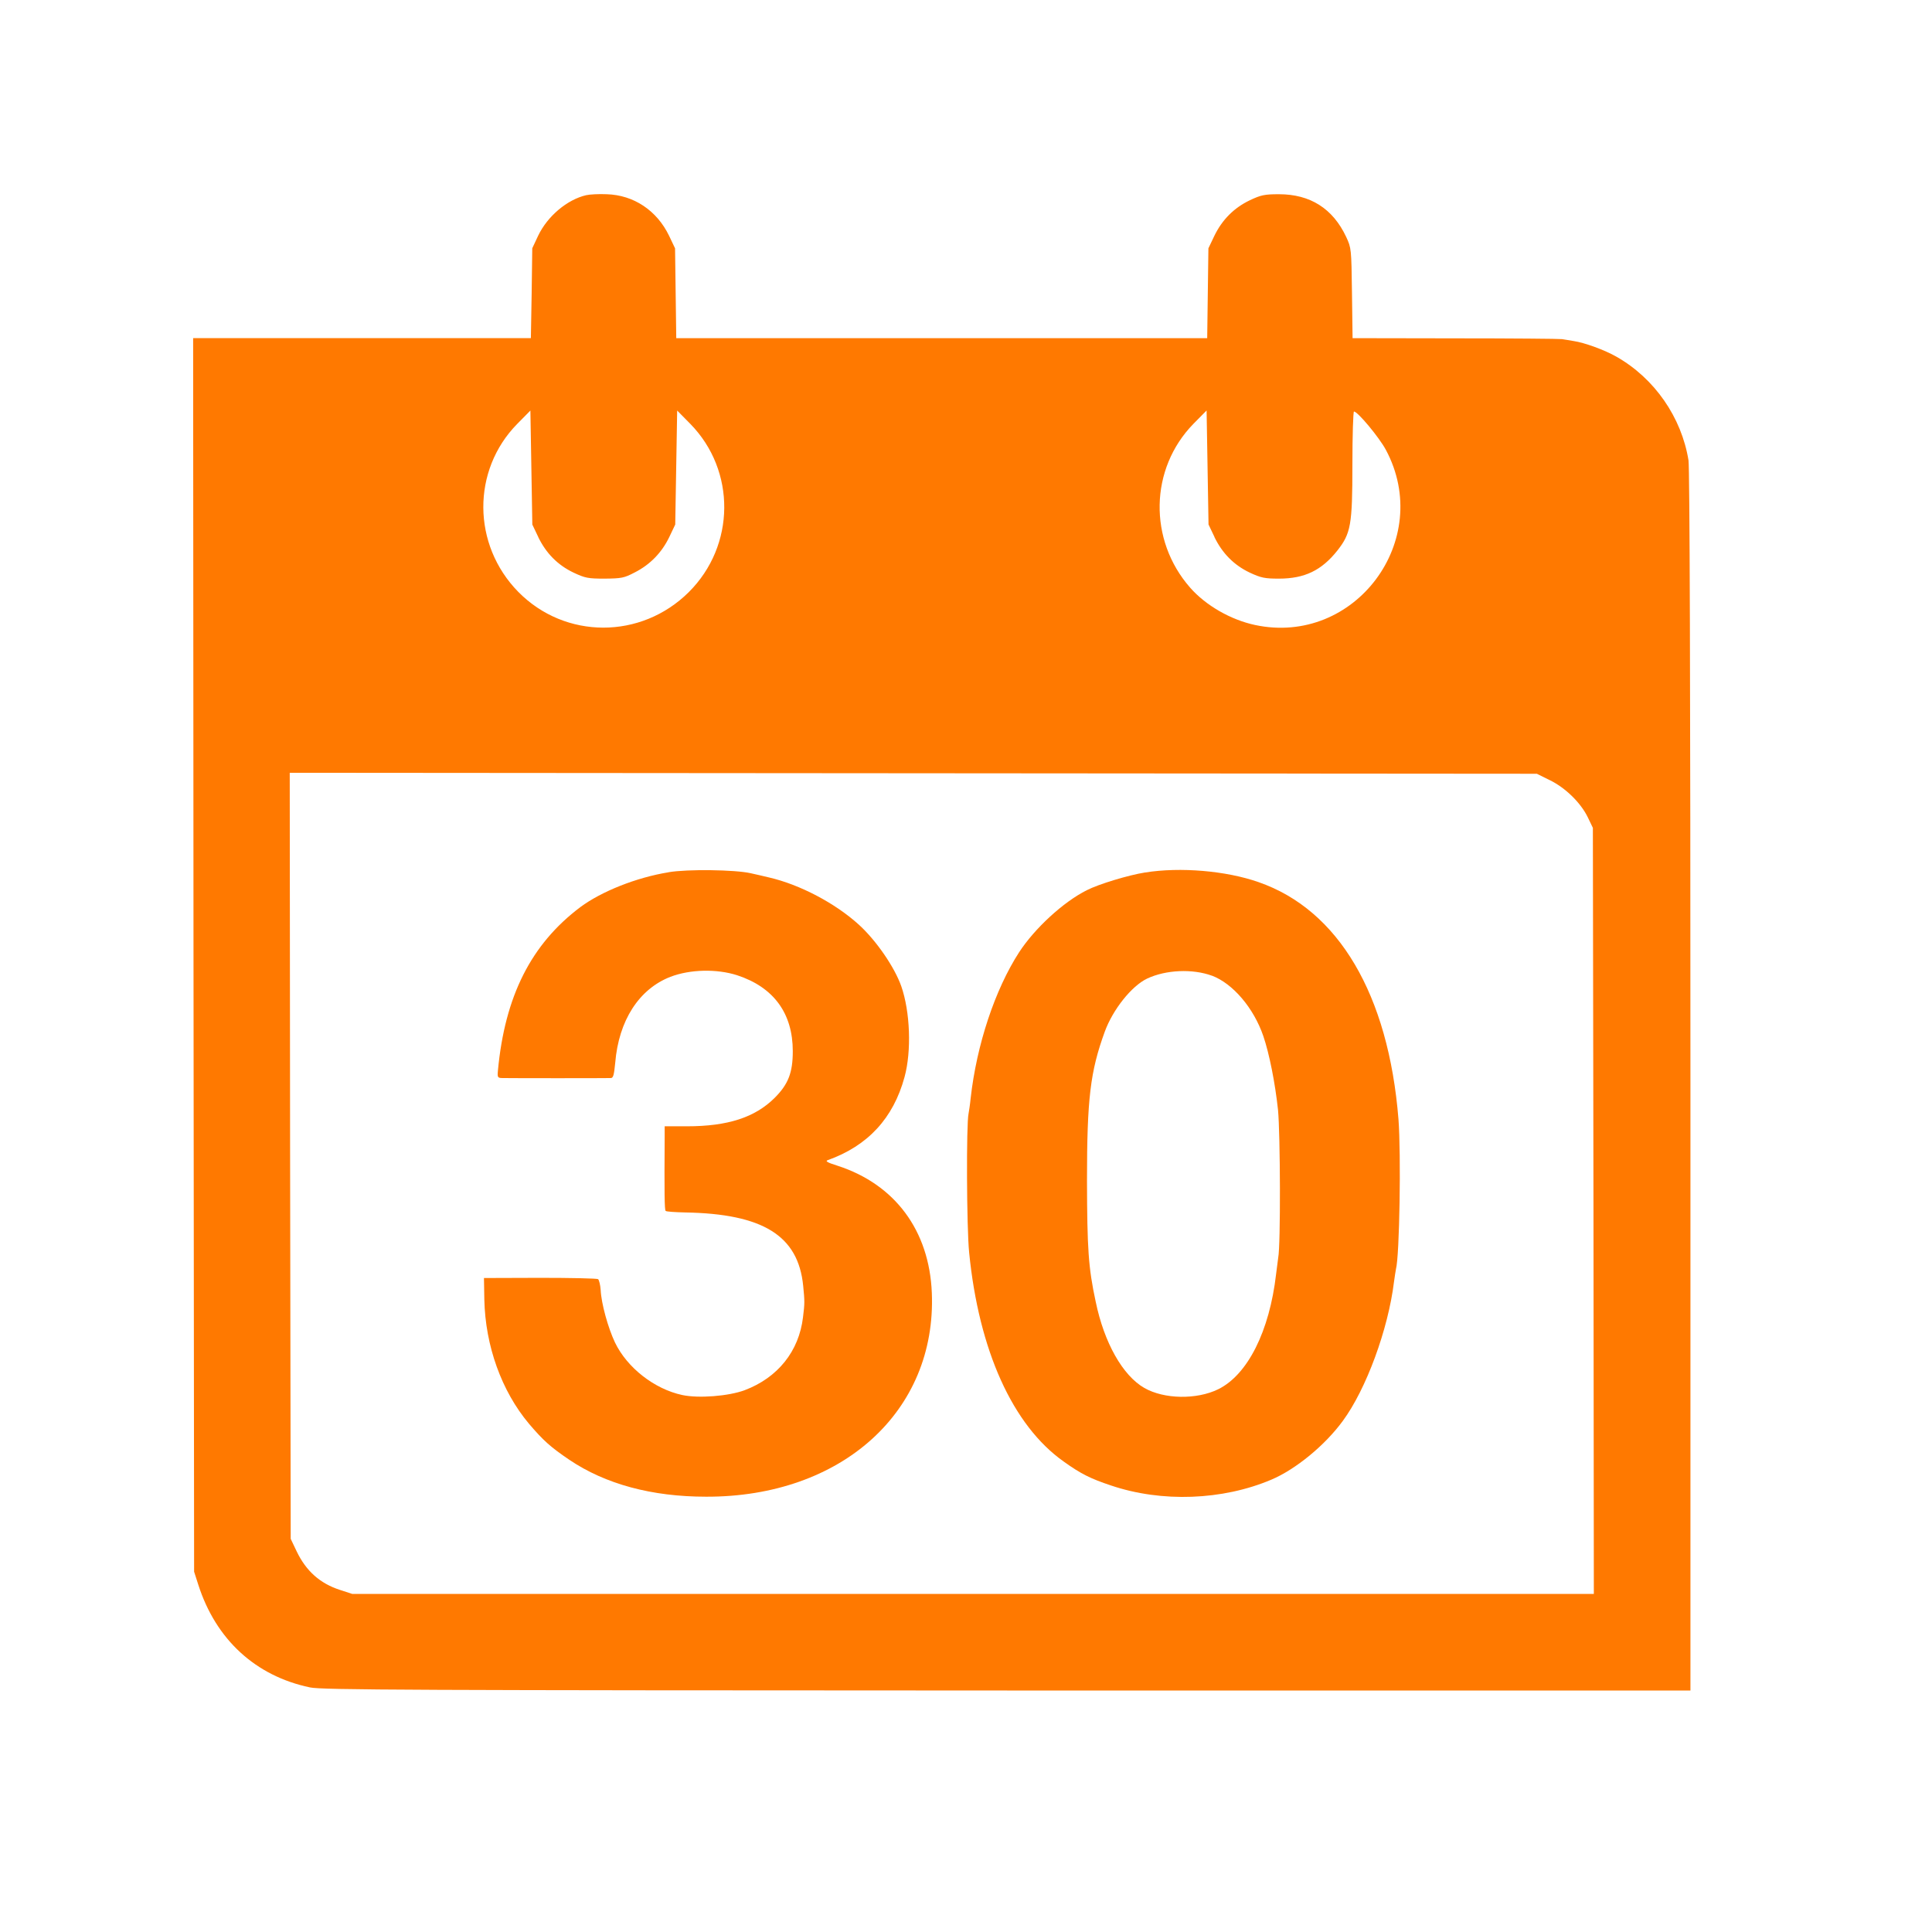 <!-- Generated by IcoMoon.io -->
<svg version="1.1" xmlns="http://www.w3.org/2000/svg" width="32" height="32" viewBox="0 0 32 32">
<title>calendar_30</title>
<path fill="#ff7900" d="M9.712 3.232c-0.32 0.074-0.643 0.349-0.797 0.669l-0.099 0.211-0.010 0.742-0.013 0.746h-5.594l0.006 10.214 0.010 10.218 0.070 0.218c0.291 0.906 0.947 1.51 1.85 1.699 0.195 0.042 1.654 0.048 11.546 0.051h11.318v-10.086c0-6.605-0.013-10.157-0.032-10.288-0.115-0.714-0.563-1.36-1.194-1.718-0.189-0.109-0.531-0.234-0.707-0.259-0.070-0.013-0.16-0.026-0.195-0.032s-0.829-0.013-1.766-0.013l-1.702-0.003-0.010-0.746c-0.010-0.733-0.010-0.746-0.096-0.931-0.221-0.47-0.595-0.707-1.114-0.707-0.237 0-0.298 0.013-0.48 0.099-0.262 0.125-0.458 0.32-0.589 0.589l-0.099 0.208-0.010 0.742-0.010 0.746h-8.794l-0.010-0.746-0.010-0.742-0.099-0.208c-0.202-0.419-0.586-0.675-1.034-0.688-0.134-0.006-0.285 0.003-0.339 0.016zM8.915 8.896c0.131 0.269 0.323 0.464 0.586 0.589 0.192 0.090 0.24 0.099 0.515 0.099 0.278-0.003 0.32-0.010 0.496-0.102 0.259-0.131 0.451-0.333 0.573-0.586l0.099-0.208 0.032-1.888 0.218 0.221c0.758 0.774 0.749 2.016-0.026 2.787-0.79 0.784-2.045 0.784-2.822-0.003-0.768-0.781-0.774-2.016-0.019-2.784l0.218-0.221 0.032 1.888 0.099 0.208zM20.115 8.896c0.131 0.269 0.323 0.464 0.586 0.589 0.186 0.086 0.246 0.099 0.483 0.099 0.426 0 0.707-0.138 0.966-0.464 0.224-0.285 0.25-0.422 0.25-1.424 0-0.483 0.013-0.88 0.026-0.88 0.061 0 0.416 0.426 0.528 0.634 0.8 1.494-0.512 3.254-2.166 2.902-0.403-0.086-0.816-0.323-1.075-0.618-0.694-0.79-0.672-1.971 0.054-2.714l0.218-0.221 0.032 1.888 0.099 0.208zM25.67 12.922c0.256 0.125 0.509 0.371 0.627 0.611l0.086 0.179 0.010 6.342 0.006 6.346h-20.566l-0.205-0.067c-0.326-0.106-0.557-0.31-0.714-0.637l-0.099-0.208-0.010-6.346-0.006-6.342 20.656 0.016 0.214 0.106z"></path>
<path fill="#ff7900" d="M11.072 14.448c-0.531 0.086-1.11 0.317-1.459 0.576-0.816 0.614-1.251 1.475-1.366 2.71-0.010 0.115-0.006 0.122 0.090 0.122 0.112 0.003 1.702 0.003 1.779 0 0.042 0 0.054-0.051 0.074-0.253 0.058-0.701 0.394-1.222 0.915-1.424 0.326-0.125 0.768-0.134 1.104-0.026 0.605 0.198 0.922 0.63 0.922 1.258 0 0.355-0.074 0.547-0.301 0.774-0.326 0.323-0.774 0.47-1.453 0.47h-0.368v0.166c-0.006 0.941-0.003 1.216 0.016 1.235 0.010 0.013 0.157 0.022 0.323 0.026 1.29 0.022 1.872 0.384 1.955 1.213 0.026 0.262 0.026 0.291-0.003 0.525-0.067 0.56-0.416 0.998-0.966 1.206-0.266 0.099-0.762 0.138-1.034 0.080-0.461-0.099-0.912-0.451-1.114-0.87-0.115-0.243-0.227-0.646-0.237-0.87-0.006-0.083-0.026-0.163-0.042-0.179-0.019-0.013-0.451-0.022-0.963-0.022l-0.928 0.003 0.006 0.355c0.016 0.768 0.285 1.517 0.739 2.058 0.24 0.282 0.358 0.387 0.669 0.598 0.598 0.403 1.366 0.611 2.266 0.611 2.246 0.006 3.818-1.414 3.738-3.376-0.042-1.034-0.611-1.798-1.562-2.106-0.173-0.054-0.208-0.077-0.16-0.093 0.662-0.237 1.085-0.694 1.27-1.376 0.118-0.432 0.093-1.082-0.054-1.504-0.112-0.317-0.413-0.755-0.701-1.018-0.394-0.358-0.979-0.666-1.491-0.784-0.080-0.019-0.214-0.051-0.304-0.070-0.256-0.058-1.046-0.070-1.36-0.016z"></path>
<path fill="#ff7900" d="M18.966 14.451c-0.269 0.042-0.768 0.192-0.966 0.294-0.39 0.195-0.864 0.634-1.12 1.027-0.4 0.618-0.704 1.533-0.803 2.419-0.010 0.106-0.029 0.221-0.035 0.256-0.038 0.166-0.032 1.885 0.010 2.298 0.16 1.619 0.72 2.864 1.565 3.462 0.285 0.205 0.448 0.285 0.784 0.397 0.842 0.285 1.85 0.246 2.656-0.096 0.403-0.17 0.89-0.57 1.184-0.973 0.387-0.525 0.752-1.517 0.848-2.304 0.013-0.090 0.026-0.182 0.032-0.208 0.061-0.227 0.086-1.907 0.042-2.486-0.166-2.064-0.992-3.466-2.317-3.926-0.538-0.189-1.296-0.253-1.878-0.16zM20.074 16.16c0.346 0.131 0.691 0.534 0.851 1.002 0.099 0.291 0.195 0.774 0.243 1.222 0.038 0.394 0.045 2.243 0.003 2.448-0.006 0.045-0.022 0.166-0.035 0.272-0.109 0.944-0.47 1.667-0.96 1.907-0.355 0.173-0.893 0.166-1.222-0.022-0.358-0.205-0.666-0.749-0.806-1.43-0.122-0.566-0.141-0.877-0.144-2.006 0-1.354 0.054-1.805 0.294-2.464 0.134-0.368 0.445-0.758 0.701-0.88 0.31-0.147 0.755-0.166 1.075-0.048z"></path>
</svg>
